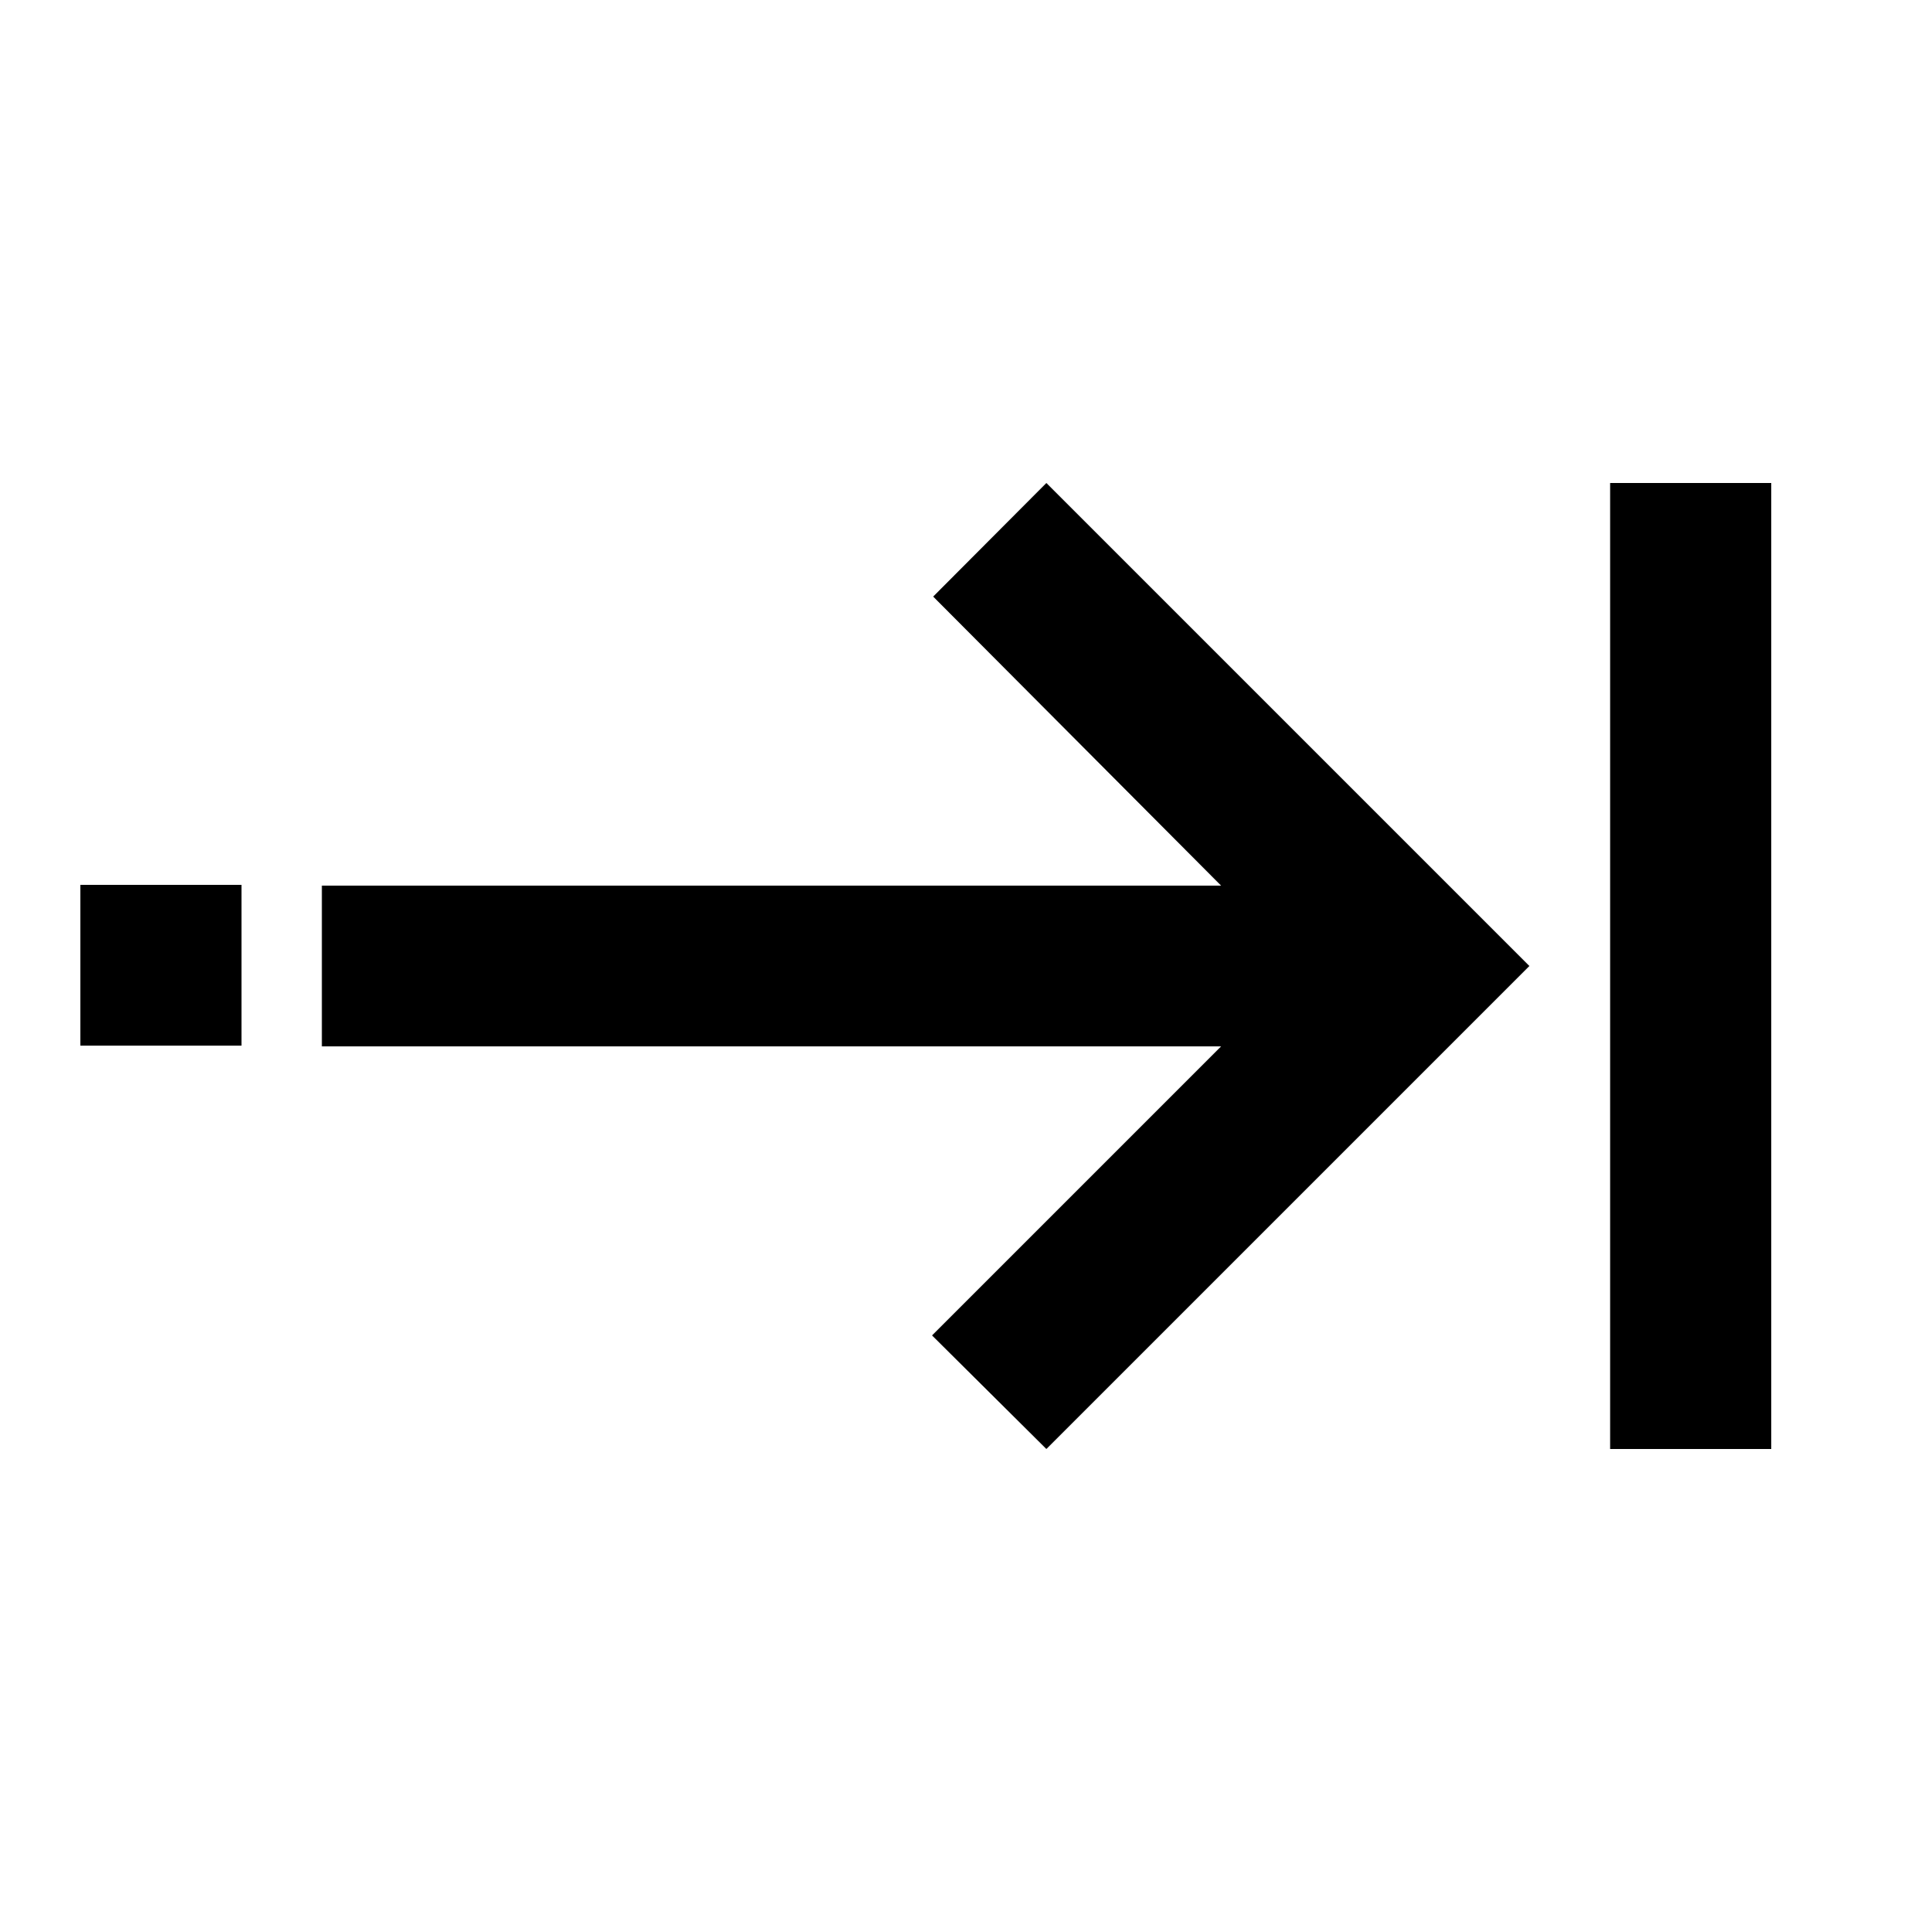 <?xml version="1.0" encoding="utf-8"?>
<!-- Generator: Adobe Illustrator 25.4.1, SVG Export Plug-In . SVG Version: 6.00 Build 0)  -->
<svg version="1.1" id="Layer_1" xmlns="http://www.w3.org/2000/svg" xmlns:xlink="http://www.w3.org/1999/xlink" x="0px" y="0px"
	 viewBox="0 0 512 512" enable-background="new 0 0 512 512" xml:space="preserve">
<g>
	<polygon points="247.3,158.1 323.6,234.7 85.3,234.7 85.3,255.8 85.3,277.3 323.6,277.3 247,353.9 277.3,384 405.3,256 277.3,128 	
		"/>
	<rect x="426.7" y="128" width="42.7" height="256"/>
	<polygon points="21.3,234.7 21.3,255.8 21.3,277.1 64,277.1 64,234.5 21.3,234.5 	"/>
</g>
</svg>
